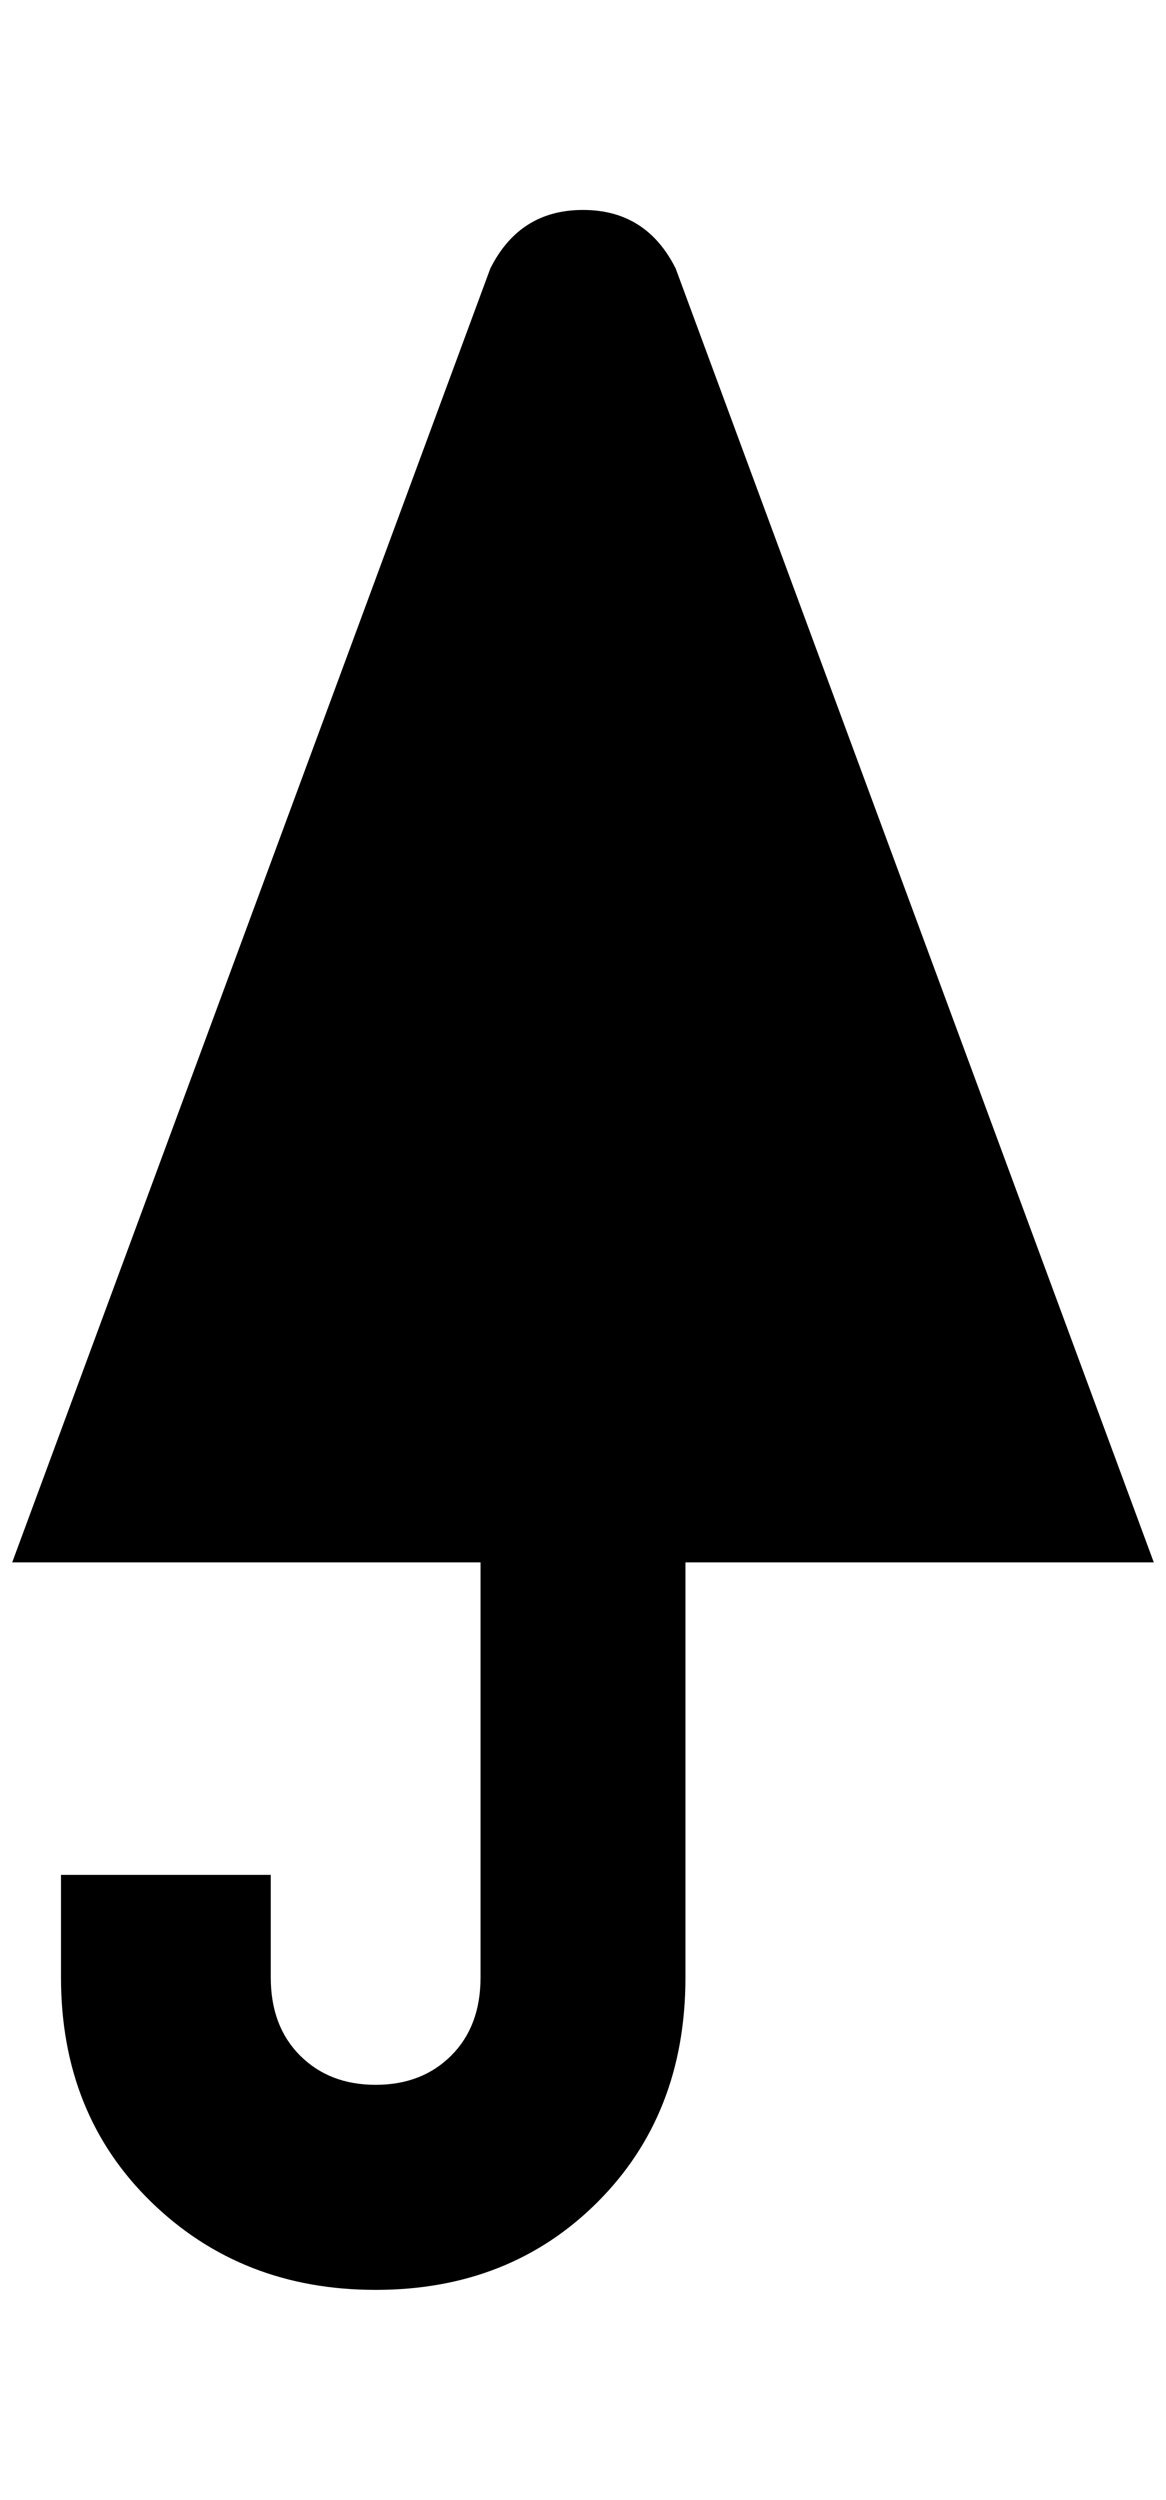 <?xml version="1.0" standalone="no"?>
<!DOCTYPE svg PUBLIC "-//W3C//DTD SVG 1.1//EN" "http://www.w3.org/Graphics/SVG/1.1/DTD/svg11.dtd" >
<svg xmlns="http://www.w3.org/2000/svg" xmlns:xlink="http://www.w3.org/1999/xlink" version="1.1" viewBox="-10 0 956 2048">
   <path fill="currentColor"
d="M468 172q-52 0 -76 48l-392 1060h384v340q0 40 -24 64t-62 24t-62 -24t-24 -64v-84h-172v84q0 112 74 184t184 72t182 -72t72 -184v-340h384l-392 -1060q-24 -48 -76 -48z" />
</svg>
